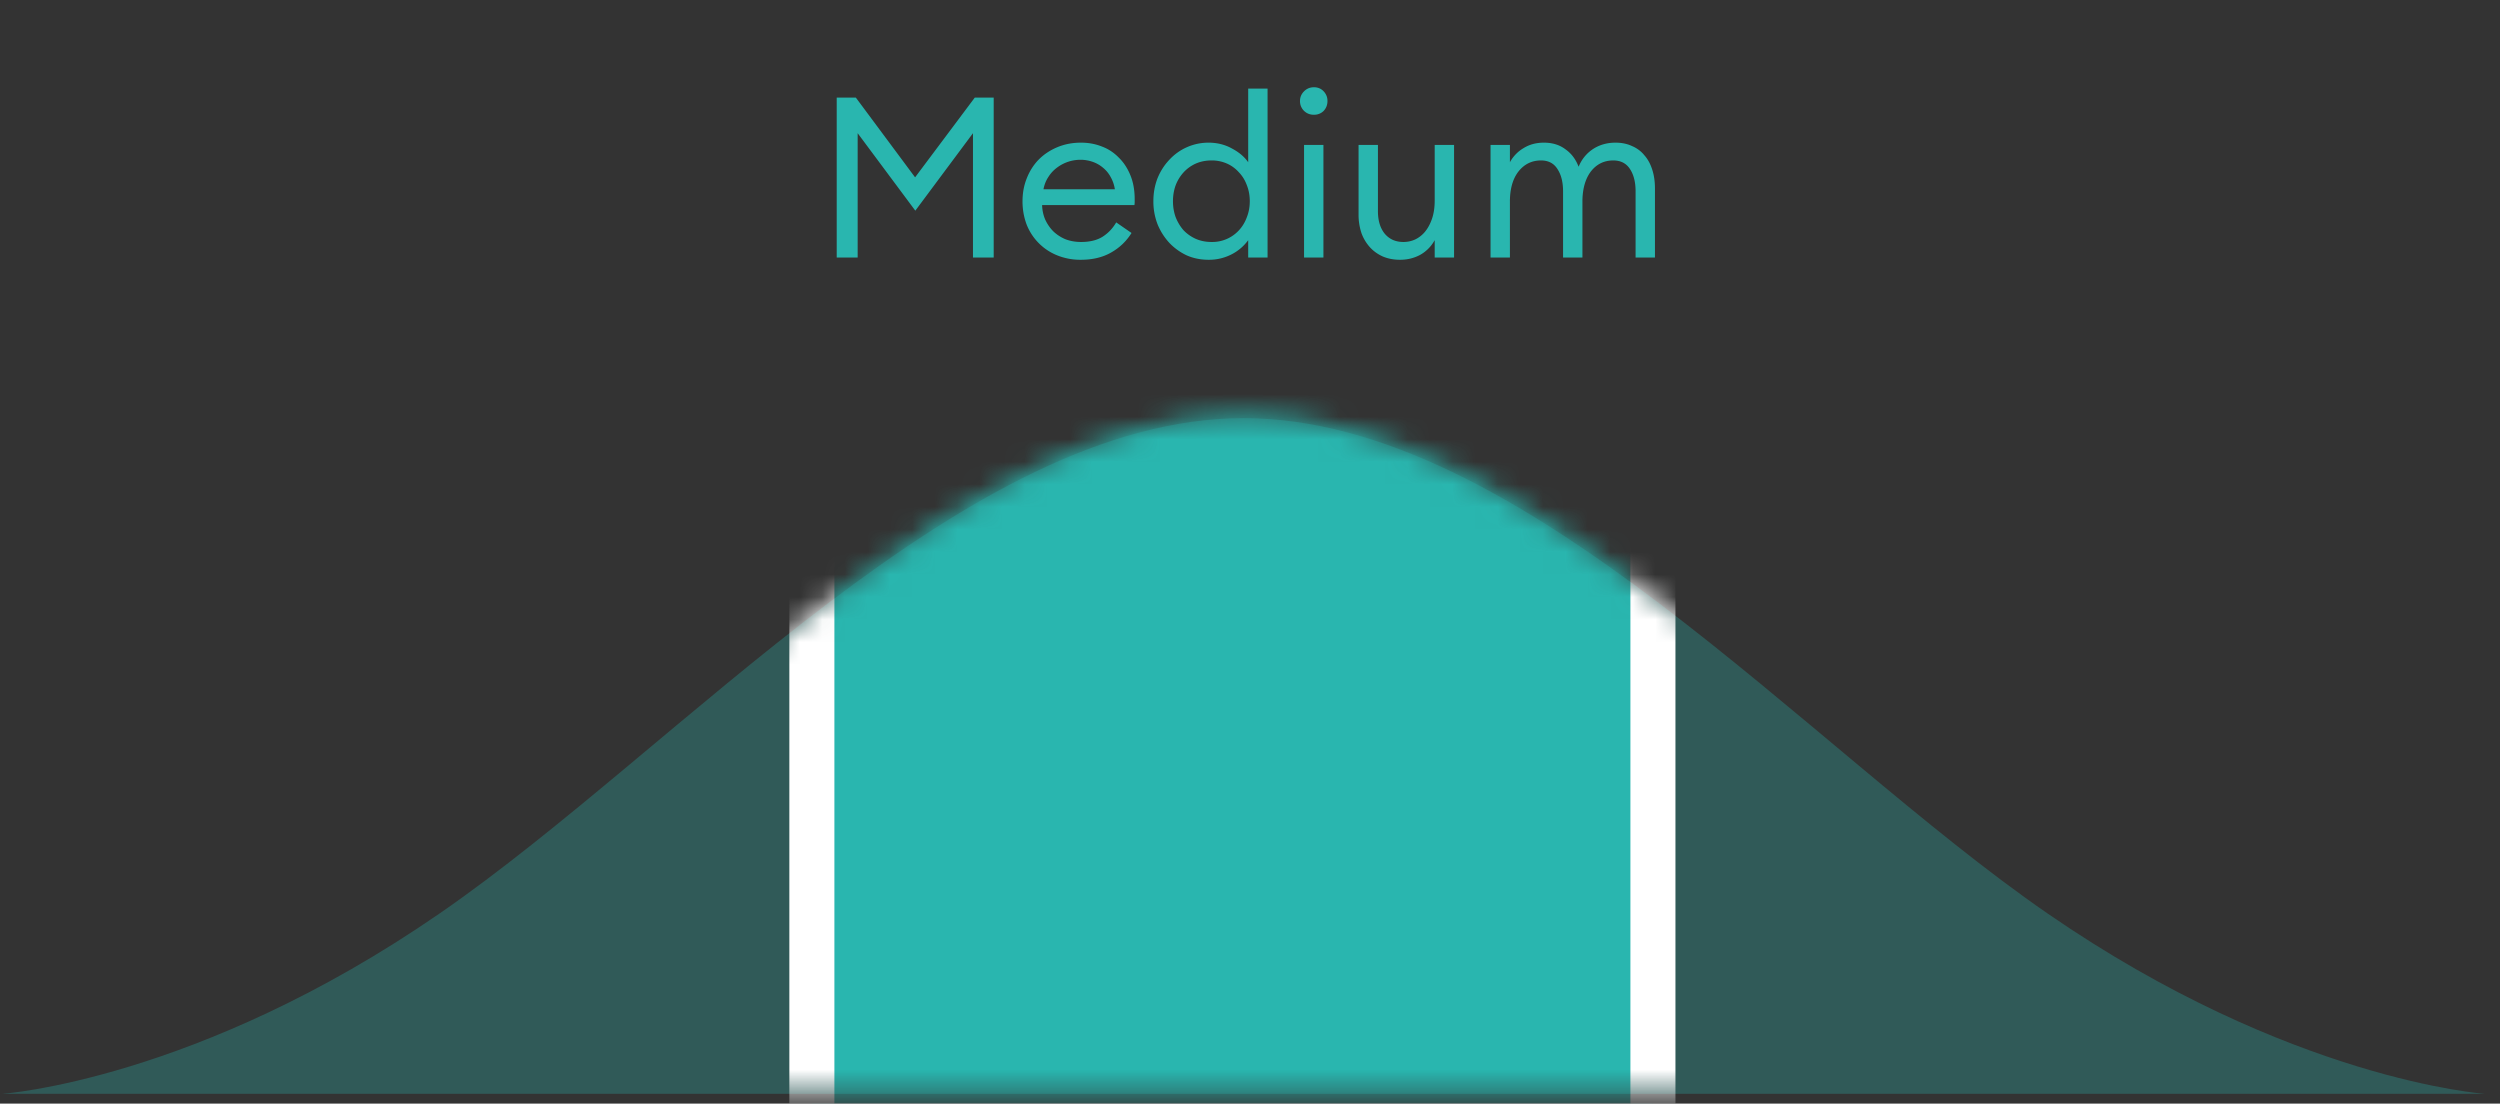 <svg width="111" height="49" fill="none" xmlns="http://www.w3.org/2000/svg"><rect width="100%" height="100%" fill="#333333" stroke="none"/><path d="m38 4.334 2.63 3.54 2.65-3.54h.84v7.1h-.92v-5.52l-2.56 3.44-2.56-3.44v5.52h-.93v-7.1H38Zm9.99 7.2a2.73 2.73 0 0 1-1.06-.2 2.431 2.431 0 0 1-1.35-1.37 2.91 2.91 0 0 1-.18-1.03c0-.367.063-.707.19-1.02.126-.32.303-.597.53-.83.233-.234.51-.417.83-.55.32-.134.67-.2 1.05-.2.326 0 .633.056.92.17.286.106.536.27.75.49.22.213.393.476.52.79.126.306.19.66.19 1.06v.13c0 .033-.004.076-.01.13h-4.1c.006.233.053.45.14.65.093.2.213.373.36.52.153.146.333.263.54.35.213.08.443.12.69.12.386 0 .703-.077.95-.23.253-.16.456-.374.61-.64l.68.47c-.227.366-.53.656-.91.87-.374.213-.82.32-1.34.32Zm1.51-3.13a1.579 1.579 0 0 0-.19-.55c-.087-.16-.2-.297-.34-.41a1.419 1.419 0 0 0-.46-.26 1.639 1.639 0 0 0-.54-.09 1.729 1.729 0 0 0-1.04.35 1.5 1.5 0 0 0-.38.41c-.107.16-.18.343-.22.55h3.17Zm4.16 3.13c-.353 0-.68-.067-.98-.2a2.57 2.57 0 0 1-.77-.56 2.73 2.73 0 0 1-.52-.83 2.8 2.8 0 0 1-.18-1.01c0-.36.06-.697.18-1.01.127-.314.3-.587.52-.82a2.359 2.359 0 0 1 1.75-.77c.38 0 .727.086 1.04.26.314.166.554.37.72.61v-3.27h.86v7.5h-.86v-.77a2.08 2.08 0 0 1-.72.62 2.18 2.18 0 0 1-1.04.25Zm.13-.79a1.607 1.607 0 0 0 1.22-.52c.154-.167.27-.36.35-.58.087-.22.13-.457.13-.71 0-.254-.043-.49-.13-.71-.08-.22-.196-.41-.35-.57a1.544 1.544 0 0 0-.53-.39 1.658 1.658 0 0 0-.69-.14c-.253 0-.486.046-.7.14a1.648 1.648 0 0 0-.54.39 1.82 1.82 0 0 0-.35.57c-.08.22-.12.456-.12.71 0 .253.04.49.12.71.087.22.204.413.35.58.154.16.334.286.54.38.214.093.447.14.7.14Zm4.55-5.65a.599.599 0 0 1-.62-.61c0-.167.06-.31.18-.43s.266-.18.44-.18c.172 0 .316.06.43.18.112.12.17.263.17.43 0 .173-.058.32-.17.44a.583.583 0 0 1-.43.17Zm-.44 1.34h.86v5h-.86v-5Zm4.26 5.1c-.274 0-.524-.047-.75-.14-.227-.1-.42-.237-.58-.41a1.917 1.917 0 0 1-.38-.63 2.617 2.617 0 0 1-.13-.85v-3.07h.86v2.94c0 .42.1.753.3 1 .206.246.483.37.83.37.193 0 .373-.04.54-.12.173-.087.32-.207.44-.36.126-.16.226-.354.3-.58.073-.227.11-.484.11-.77v-2.48h.86v5h-.86v-.77a1.654 1.654 0 0 1-.66.66c-.267.14-.56.21-.88.21Zm10.46-3.04c0-.407-.083-.737-.25-.99-.166-.254-.413-.38-.74-.38-.4 0-.726.156-.98.47-.246.313-.376.74-.39 1.28v2.56h-.86v-2.94c0-.407-.083-.737-.25-.99-.16-.254-.403-.38-.73-.38-.406 0-.74.163-1 .49-.253.326-.38.773-.38 1.34v2.48h-.86v-5h.86v.77a1.63 1.63 0 0 1 .61-.63c.26-.16.56-.24.9-.24.374 0 .69.096.95.29.267.186.464.446.59.78.134-.327.344-.587.63-.78.294-.194.63-.29 1.01-.29.274 0 .517.05.73.15.22.093.404.23.55.41.154.173.27.386.35.64.08.246.12.523.12.83v3.07h-.86v-2.94Z" fill="#29b6af"/><path opacity=".3" d="M19.506 40.566c-10.763 7.42-19.416 8-19.416 8h110.25s-8.653-.58-19.417-8c-10.763-7.42-23.363-22-35.708-22-12.345 0-24.945 14.58-35.709 22Z" fill="#29b6af"/><mask id="a" style="mask-type:alpha" maskUnits="userSpaceOnUse" x="0" y="18" width="111" height="31"><path d="M19.506 40.434c-10.763 7.42-19.416 8-19.416 8h110.25s-8.653-.58-19.417-8c-10.763-7.42-23.363-22-35.708-22-12.345 0-24.945 14.58-35.709 22Z" fill="#EAF6FF"/></mask><g mask="url(#a)"><path fill="#29b6af" stroke="#fff" stroke-width="2" d="M36.047 12.619H73.39v39.25H36.047z"/></g></svg>